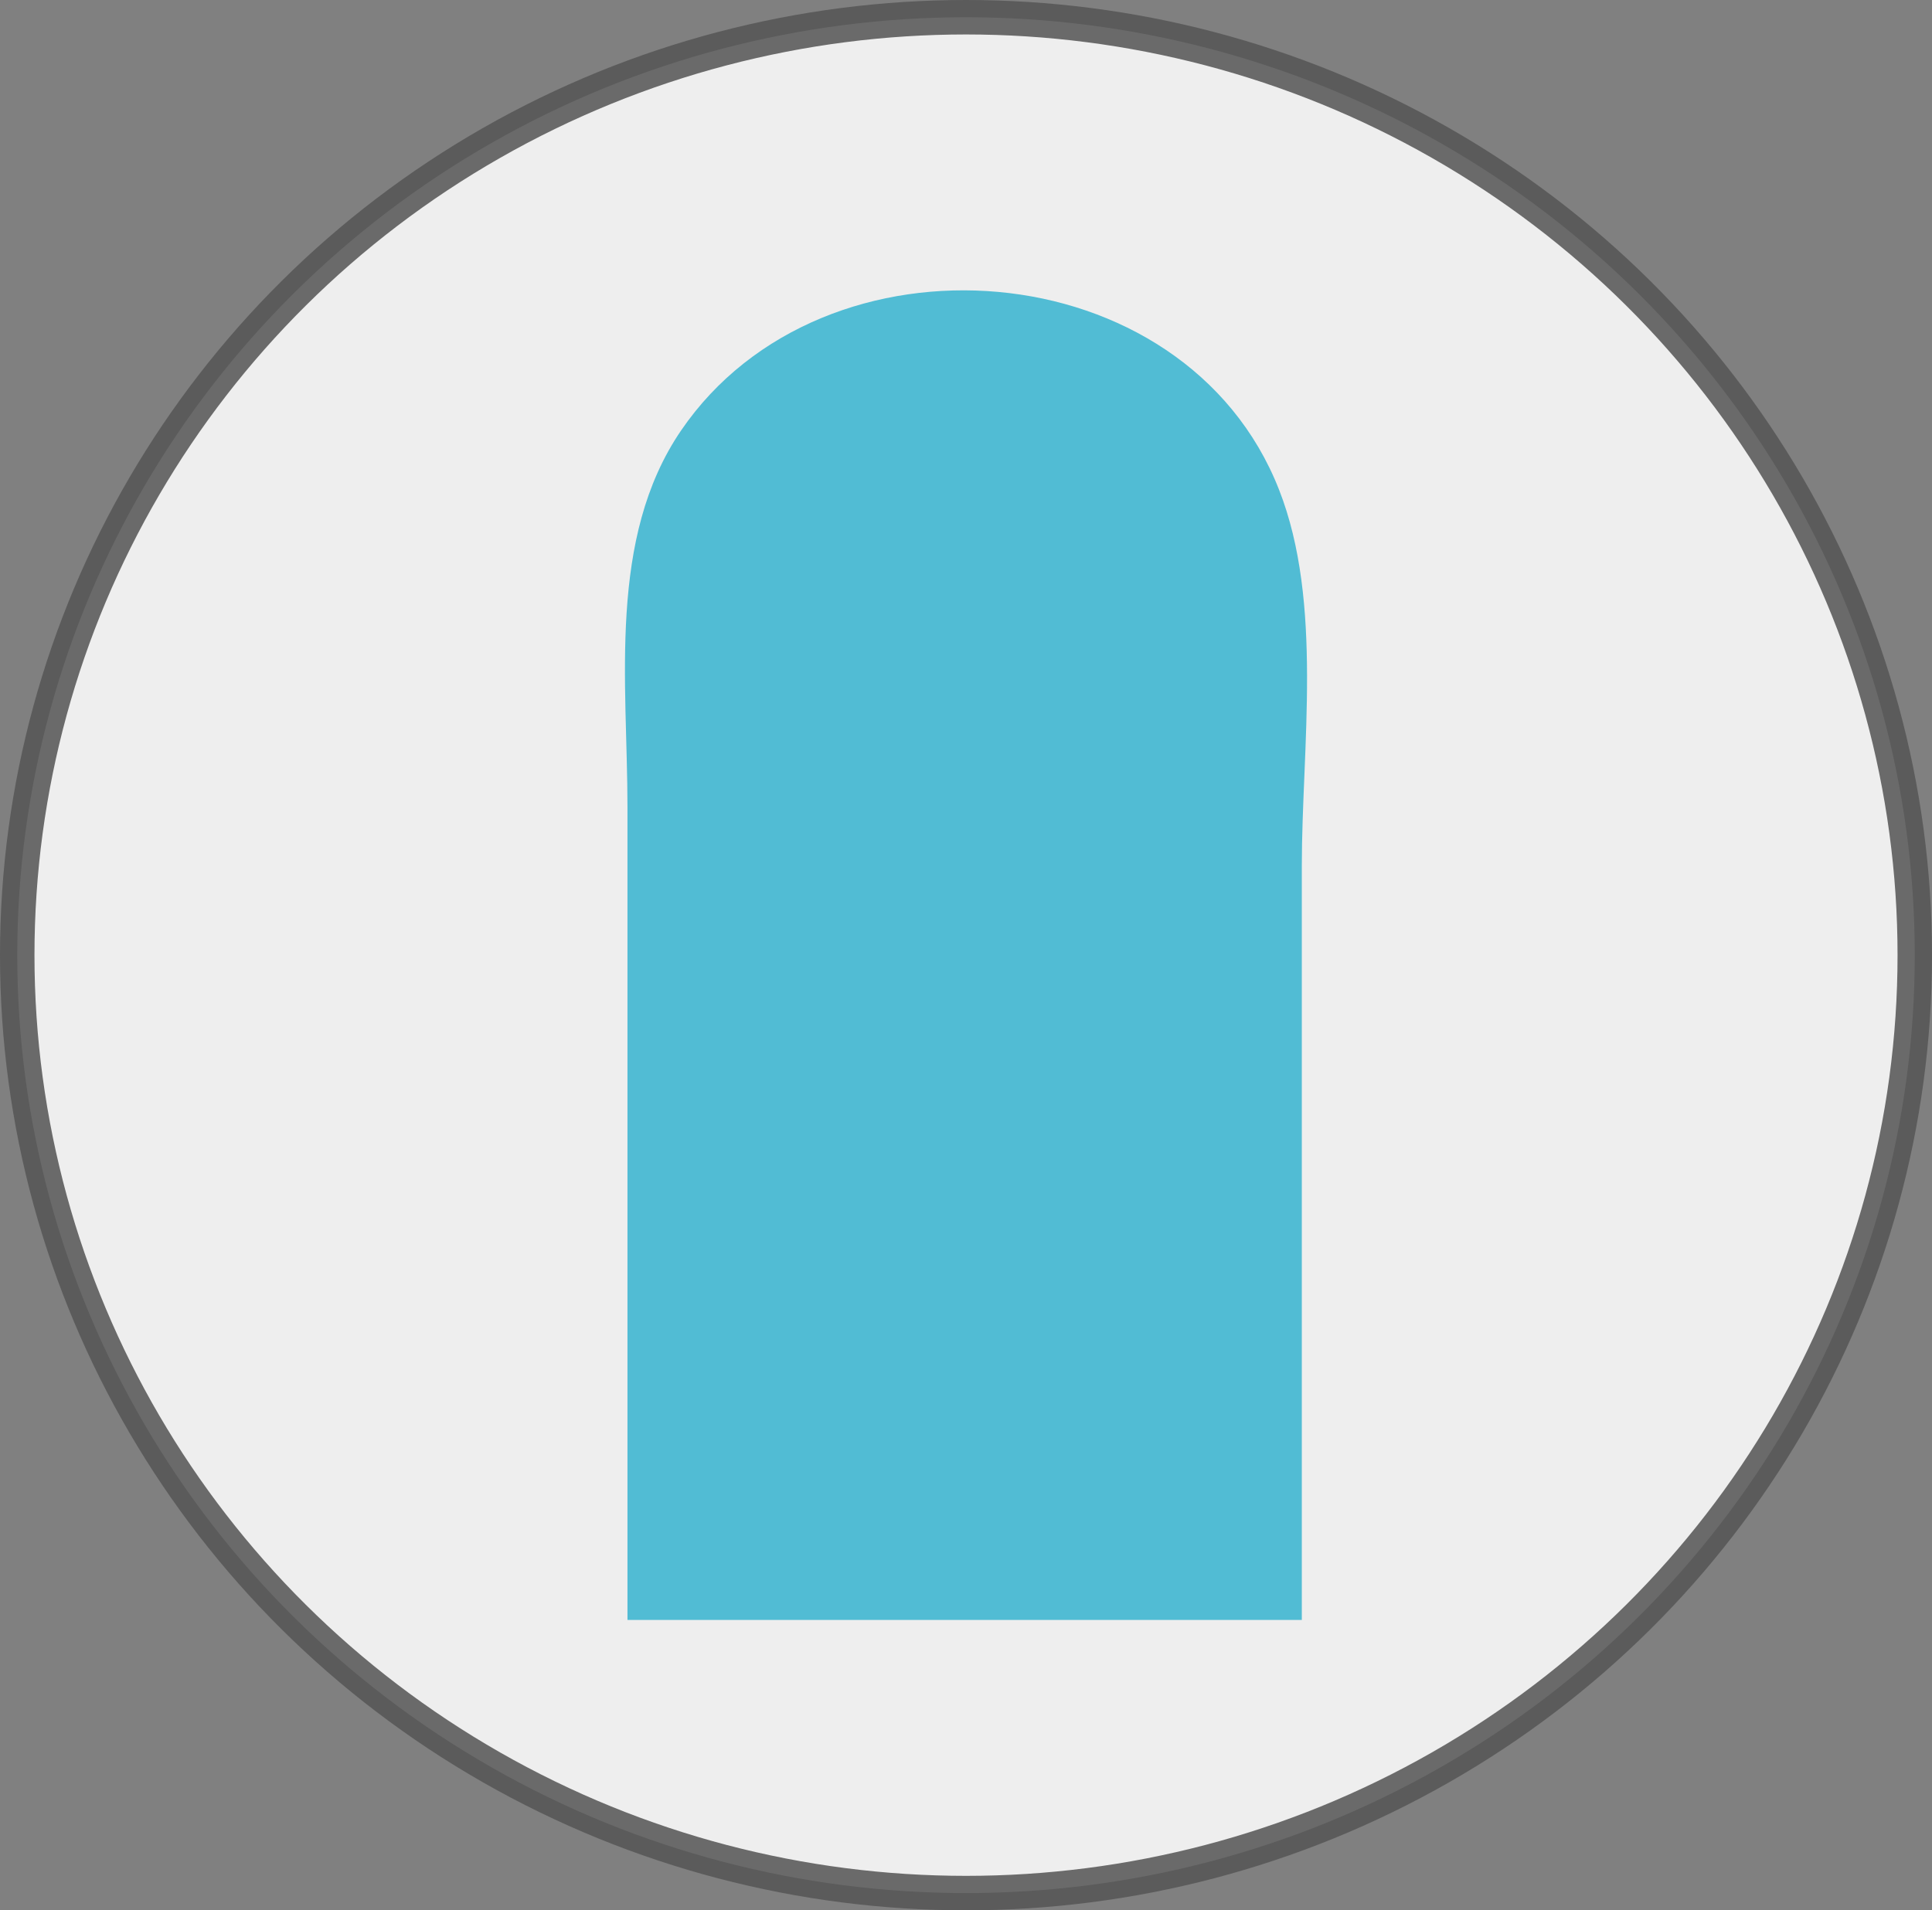 <?xml version="1.0" encoding="UTF-8" standalone="no"?>
<svg
   width="97.411"
   height="96.336"
   version="1.1"
   id="svg60"
   sodipodi:docname="brandhane_lysblaa.svg"
   inkscape:version="1.1 (c68e22c387, 2021-05-23)"
   xmlns:inkscape="http://www.inkscape.org/namespaces/inkscape"
   xmlns:sodipodi="http://sodipodi.sourceforge.net/DTD/sodipodi-0.dtd"
   xmlns="http://www.w3.org/2000/svg"
   xmlns:svg="http://www.w3.org/2000/svg">
  <rect width="100%" height="100%" fill="#808080" stroke="none"/>
  <defs
     id="defs64" />
  <sodipodi:namedview
     id="namedview62"
     pagecolor="#ffffff"
     bordercolor="#666666"
     borderopacity="1.0"
     inkscape:pageshadow="2"
     inkscape:pageopacity="0.0"
     inkscape:pagecheckerboard="0"
     showgrid="false"
     inkscape:zoom="1.5395044"
     inkscape:cx="106.52779"
     inkscape:cy="50.990436"
     inkscape:window-width="1920"
     inkscape:window-height="1017"
     inkscape:window-x="1912"
     inkscape:window-y="-8"
     inkscape:window-maximized="1"
     inkscape:current-layer="svg60"
     fit-margin-top="0"
     fit-margin-left="0"
     fit-margin-right="0"
     fit-margin-bottom="0" />
  <ellipse
     style="opacity:0.861;fill:#ffffff;stroke:#555555;stroke-width:1.738;stroke-miterlimit:4;stroke-dasharray:none;stroke-opacity:1"
     id="path1983"
     cx="48.706"
     cy="48.168"
     rx="47.837"
     ry="47.299" />
  <path
     style="fill:#51bcd4;stroke:none;fill-opacity:1"
     d="m 31.637,81.694 h 34 v -38 c 0,-6.008 1.087,-13.301 -1.148,-19 -4.748,-12.107 -22.973,-13.493 -30.149,-2.985 -3.719,5.446 -2.703,12.741 -2.703,18.985 z"
     id="path22" />
</svg>
